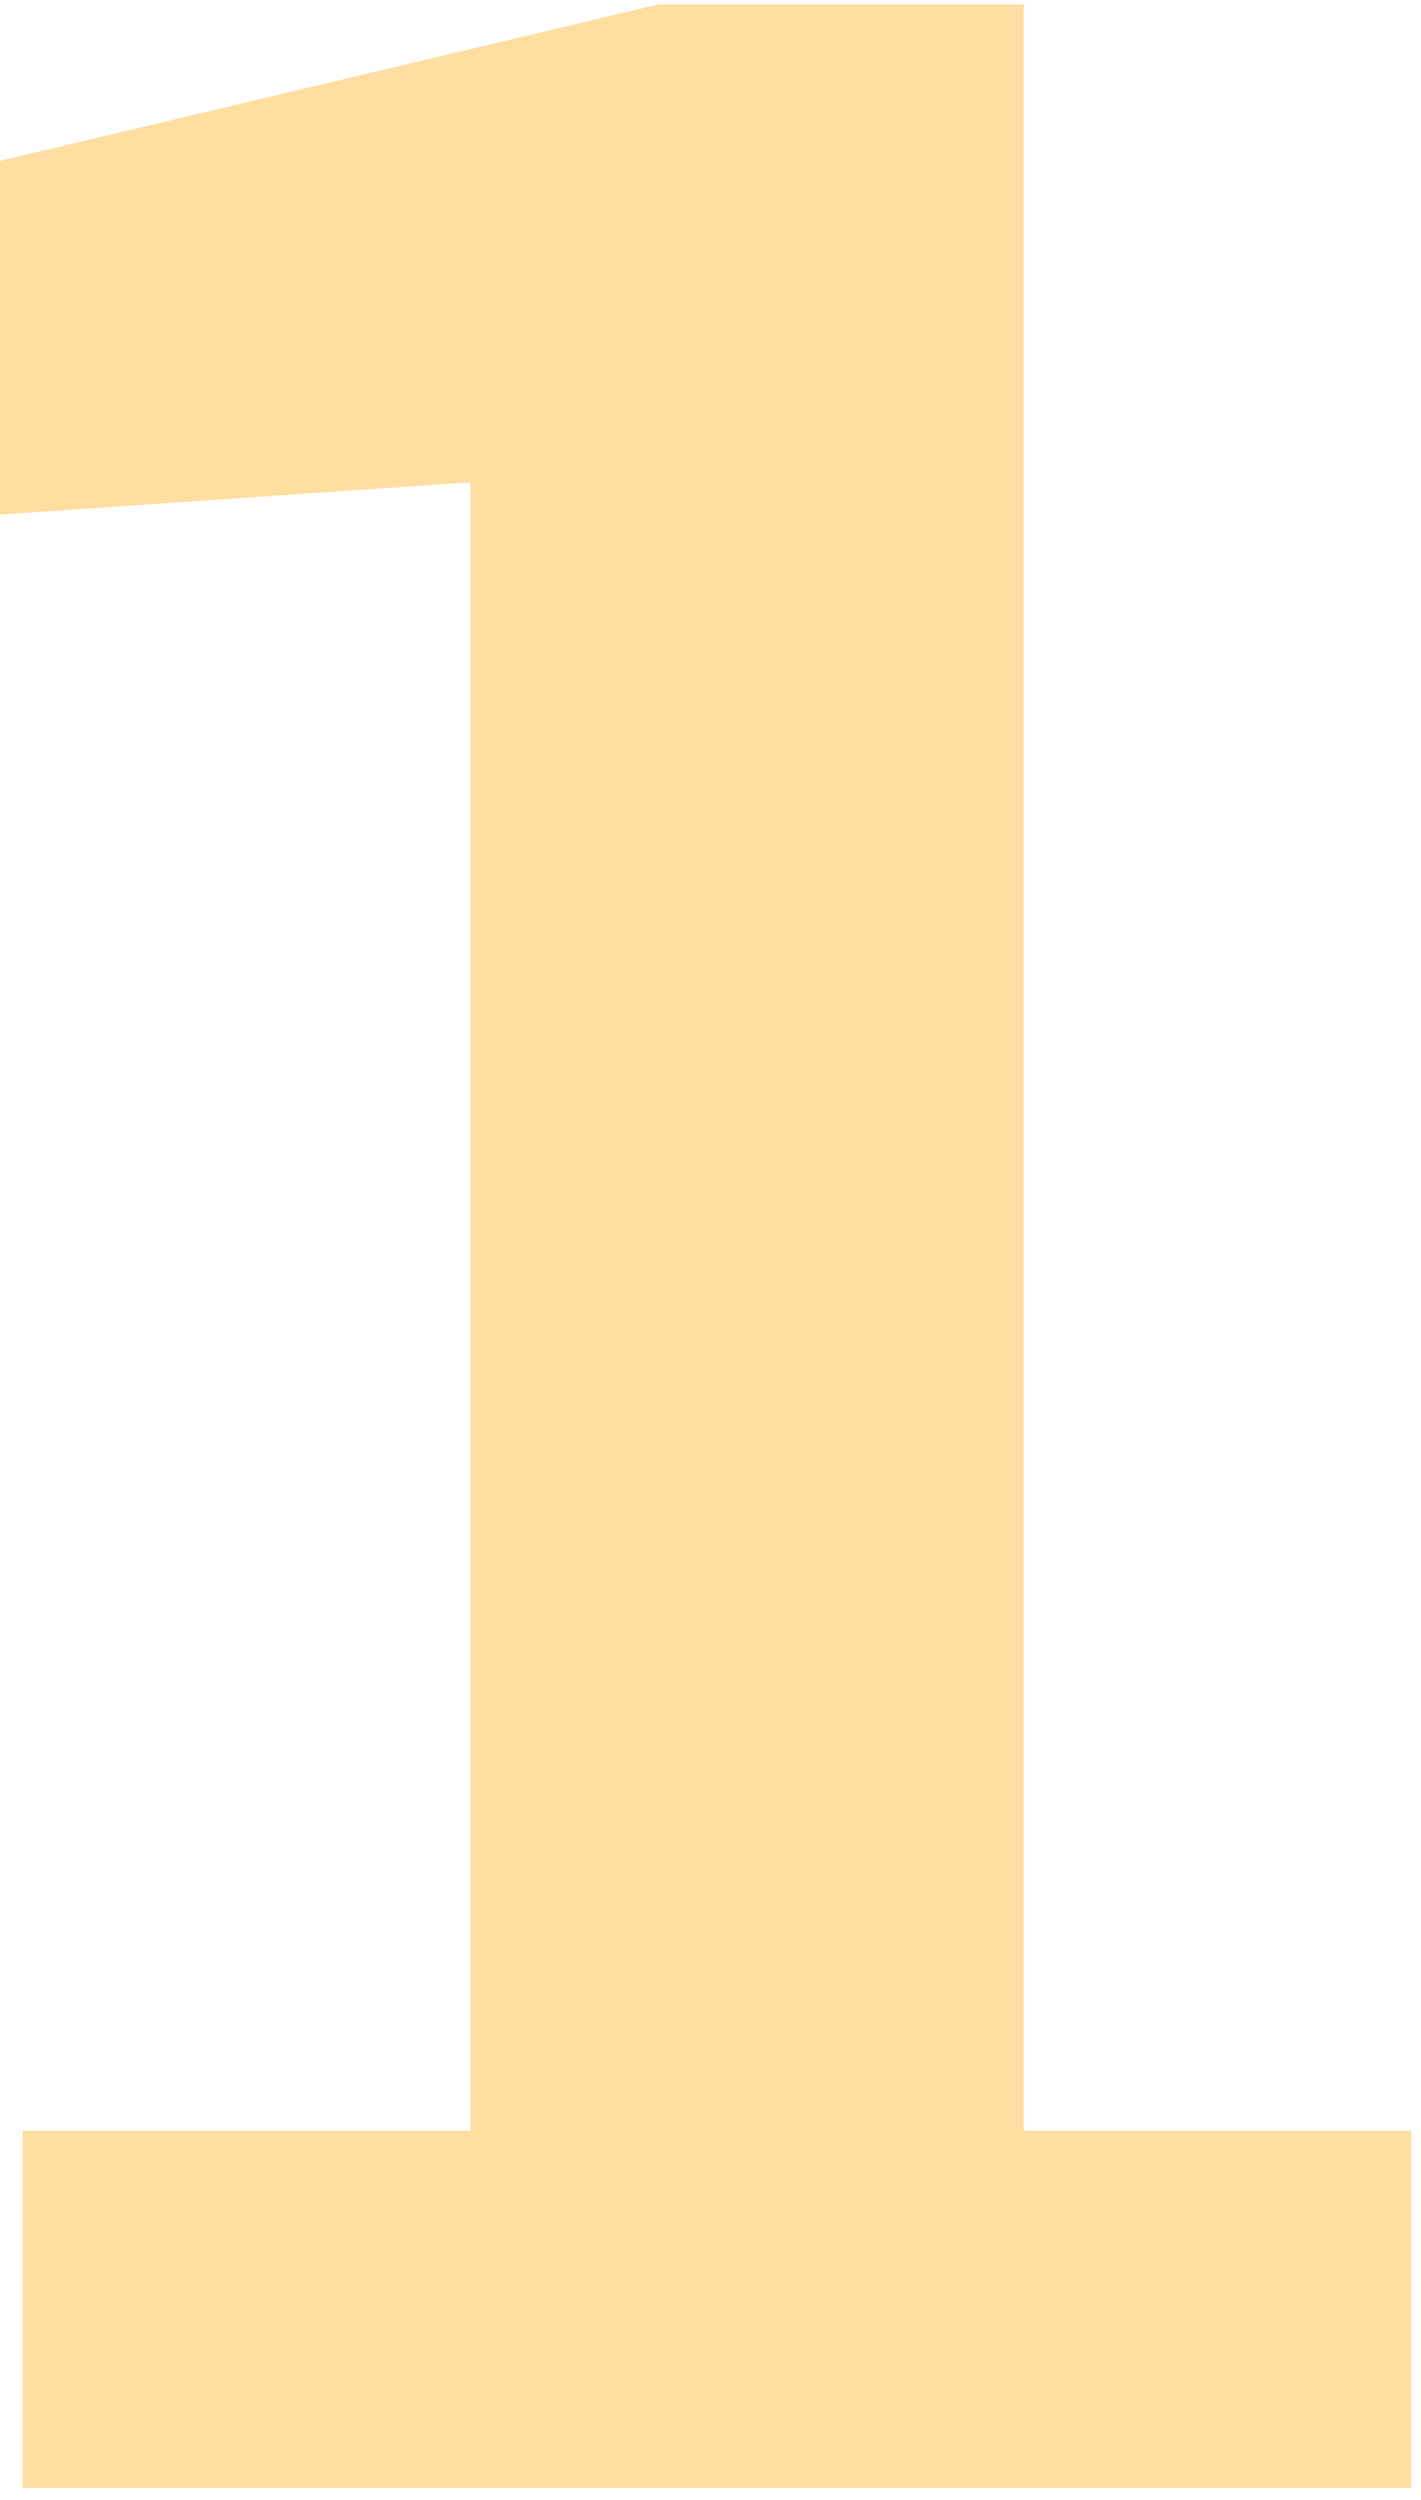 <svg width="54" height="95" viewBox="0 0 54 95" fill="none" xmlns="http://www.w3.org/2000/svg">
<path opacity="0.5" d="M38.9 80.96V0.166H25.029L-0.854 6.315V19.613L17.879 18.326V80.96H0.862V94.546H53.629V80.96H38.9Z" fill="#FFBF46"/>
</svg>
